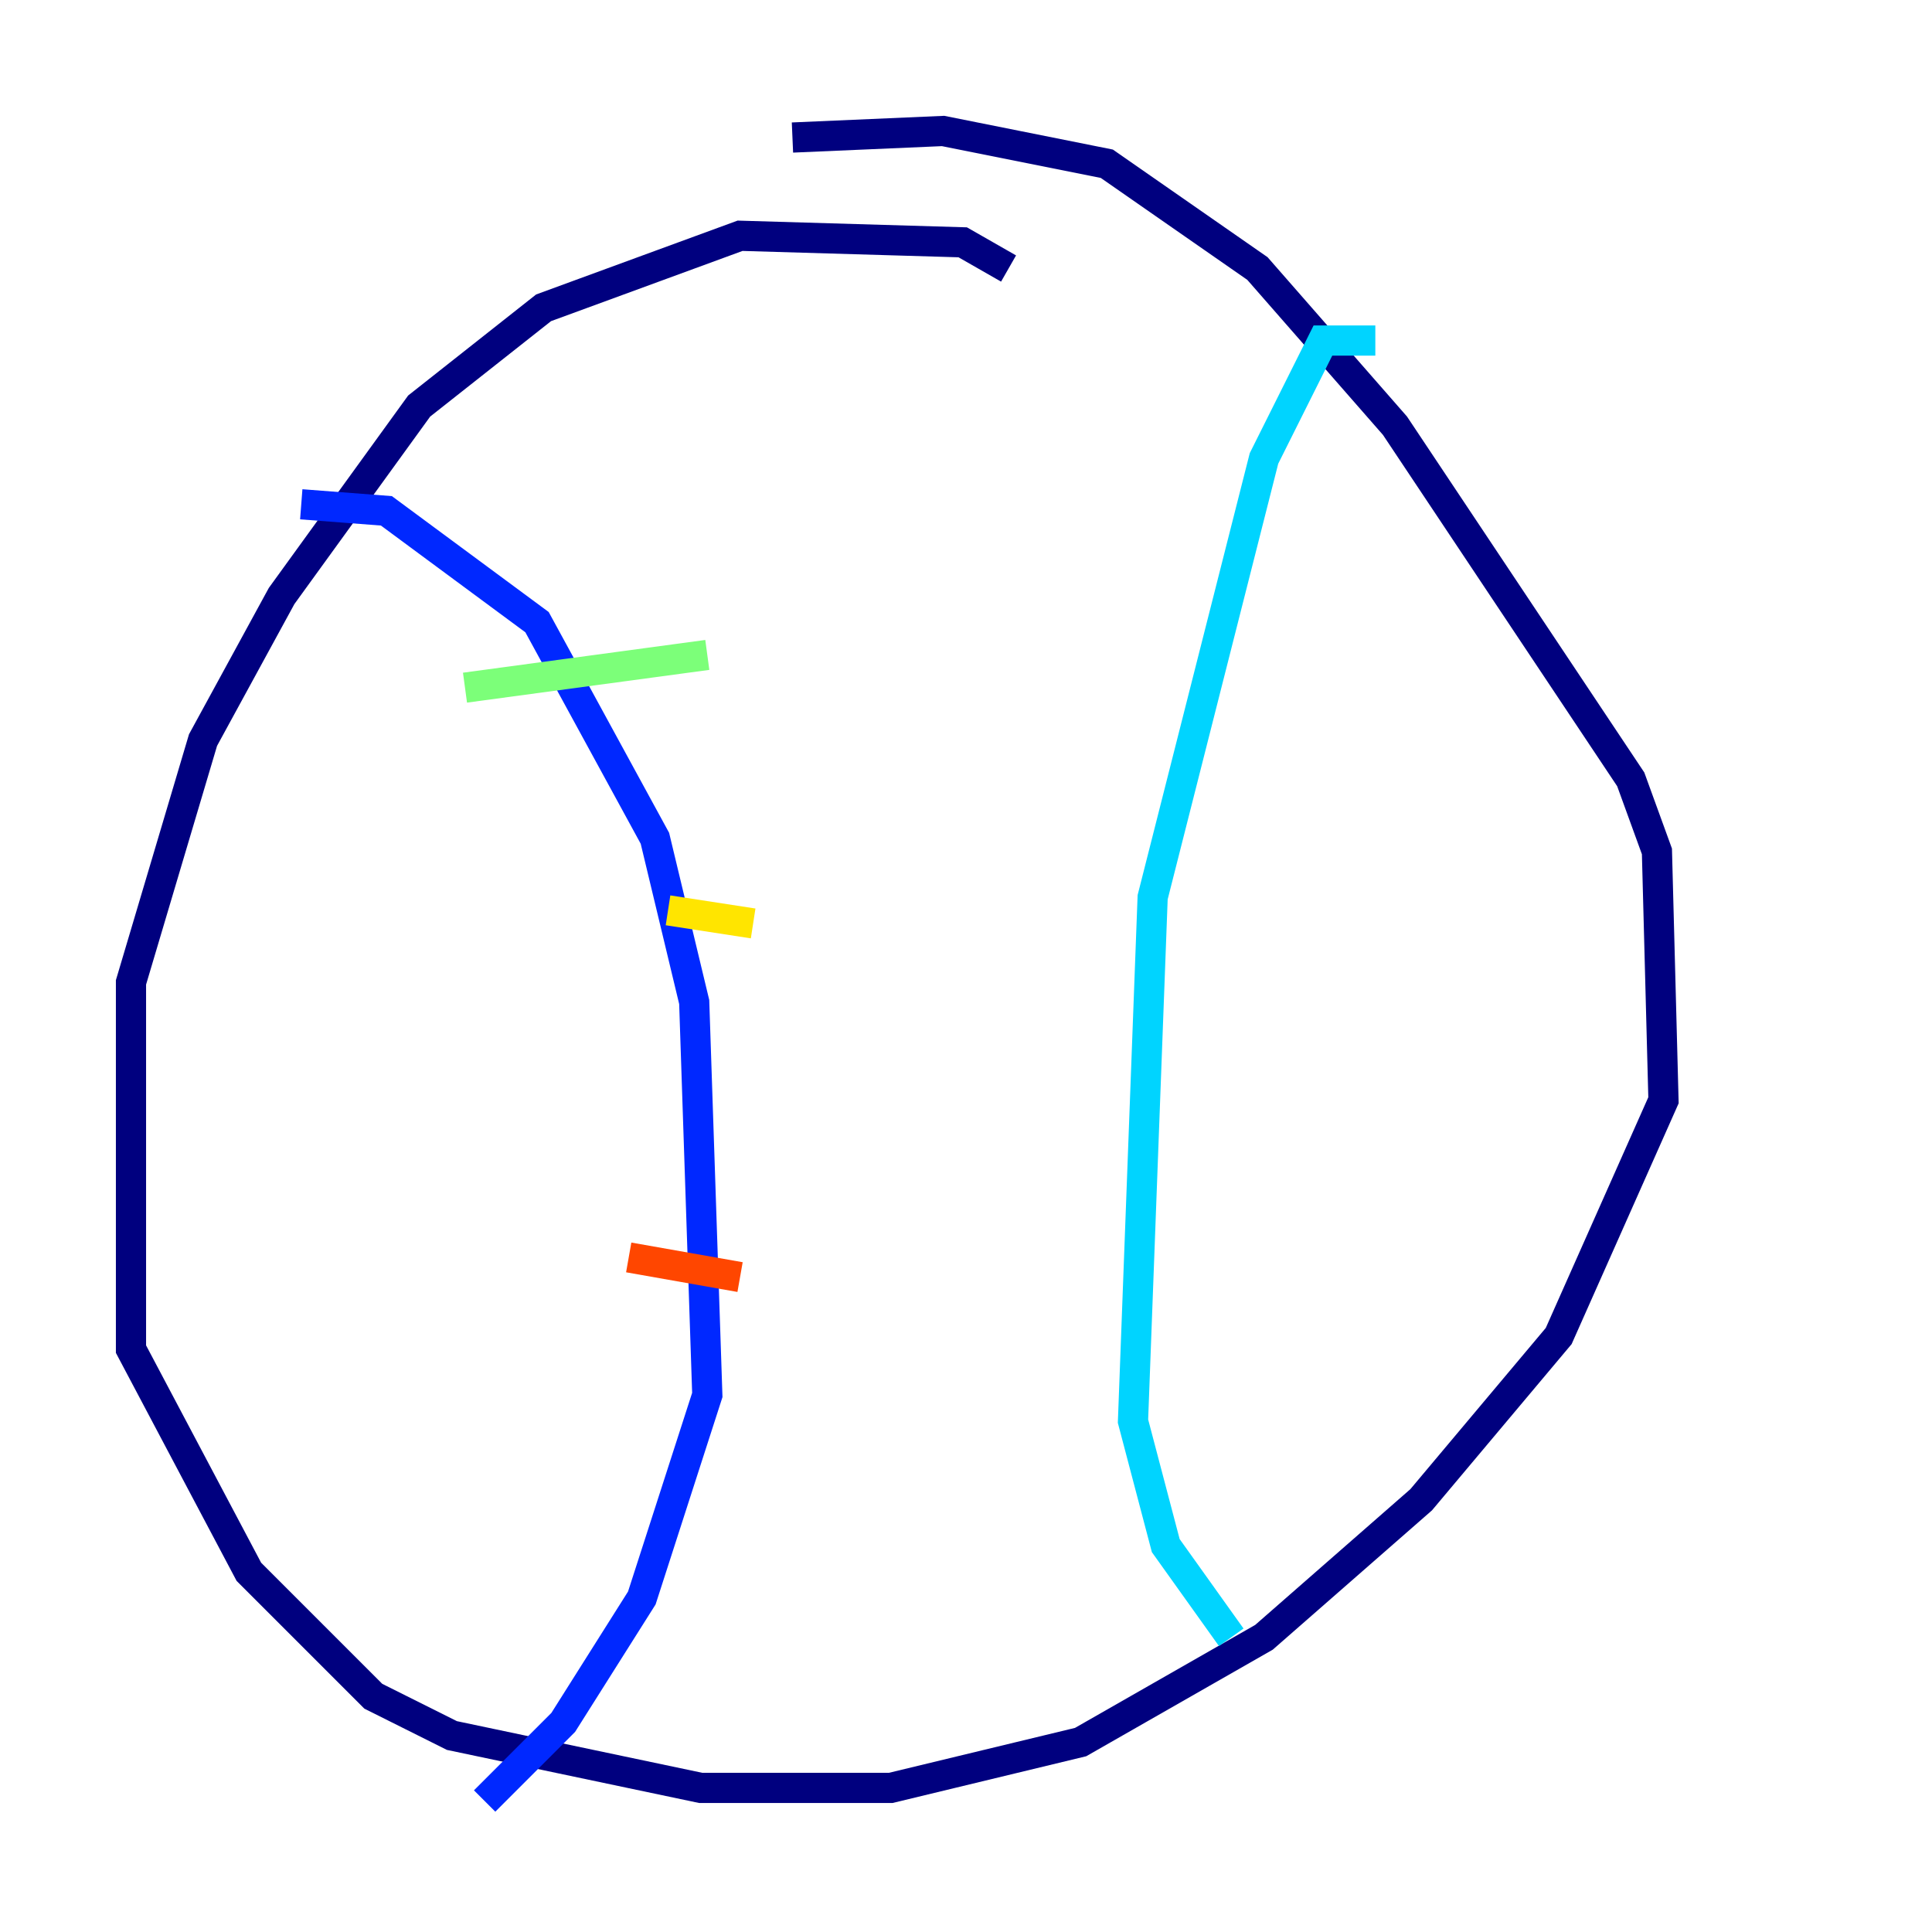 <?xml version="1.0" encoding="utf-8" ?>
<svg baseProfile="tiny" height="128" version="1.2" viewBox="0,0,128,128" width="128" xmlns="http://www.w3.org/2000/svg" xmlns:ev="http://www.w3.org/2001/xml-events" xmlns:xlink="http://www.w3.org/1999/xlink"><defs /><polyline fill="none" points="66.82,17.79 63.783,16.054 49.031,15.62 36.014,20.393 27.77,26.902 18.658,39.485 13.451,49.031 8.678,65.085 8.678,89.383 16.488,104.136 24.732,112.38 29.939,114.983 46.427,118.454 59.01,118.454 71.593,115.417 83.742,108.475 94.156,99.363 103.268,88.515 110.21,72.895 109.776,56.407 108.041,51.634 92.42,28.203 83.308,17.79 73.329,10.848 62.481,8.678 52.502,9.112" stroke="#00007f" stroke-width="2" /><polyline fill="none" points="19.959,33.41 25.6,33.844 35.58,41.22 43.39,55.539 45.993,66.386 46.861,92.42 42.522,105.871 37.315,114.115 32.108,119.322" stroke="#0028ff" stroke-width="2" /><polyline fill="none" points="91.119,22.563 87.647,22.563 83.742,30.373 76.366,59.444 75.064,94.156 77.234,102.4 81.573,108.475" stroke="#00d4ff" stroke-width="2" /><polyline fill="none" points="30.807,45.559 46.861,43.39" stroke="#7cff79" stroke-width="2" /><polyline fill="none" points="44.258,60.312 49.898,61.18" stroke="#ffe500" stroke-width="2" /><polyline fill="none" points="41.654,83.308 49.031,84.61" stroke="#ff4600" stroke-width="2" /><polyline fill="none" points="40.786,103.268 40.786,103.268" stroke="#7f0000" stroke-width="2" /></svg>